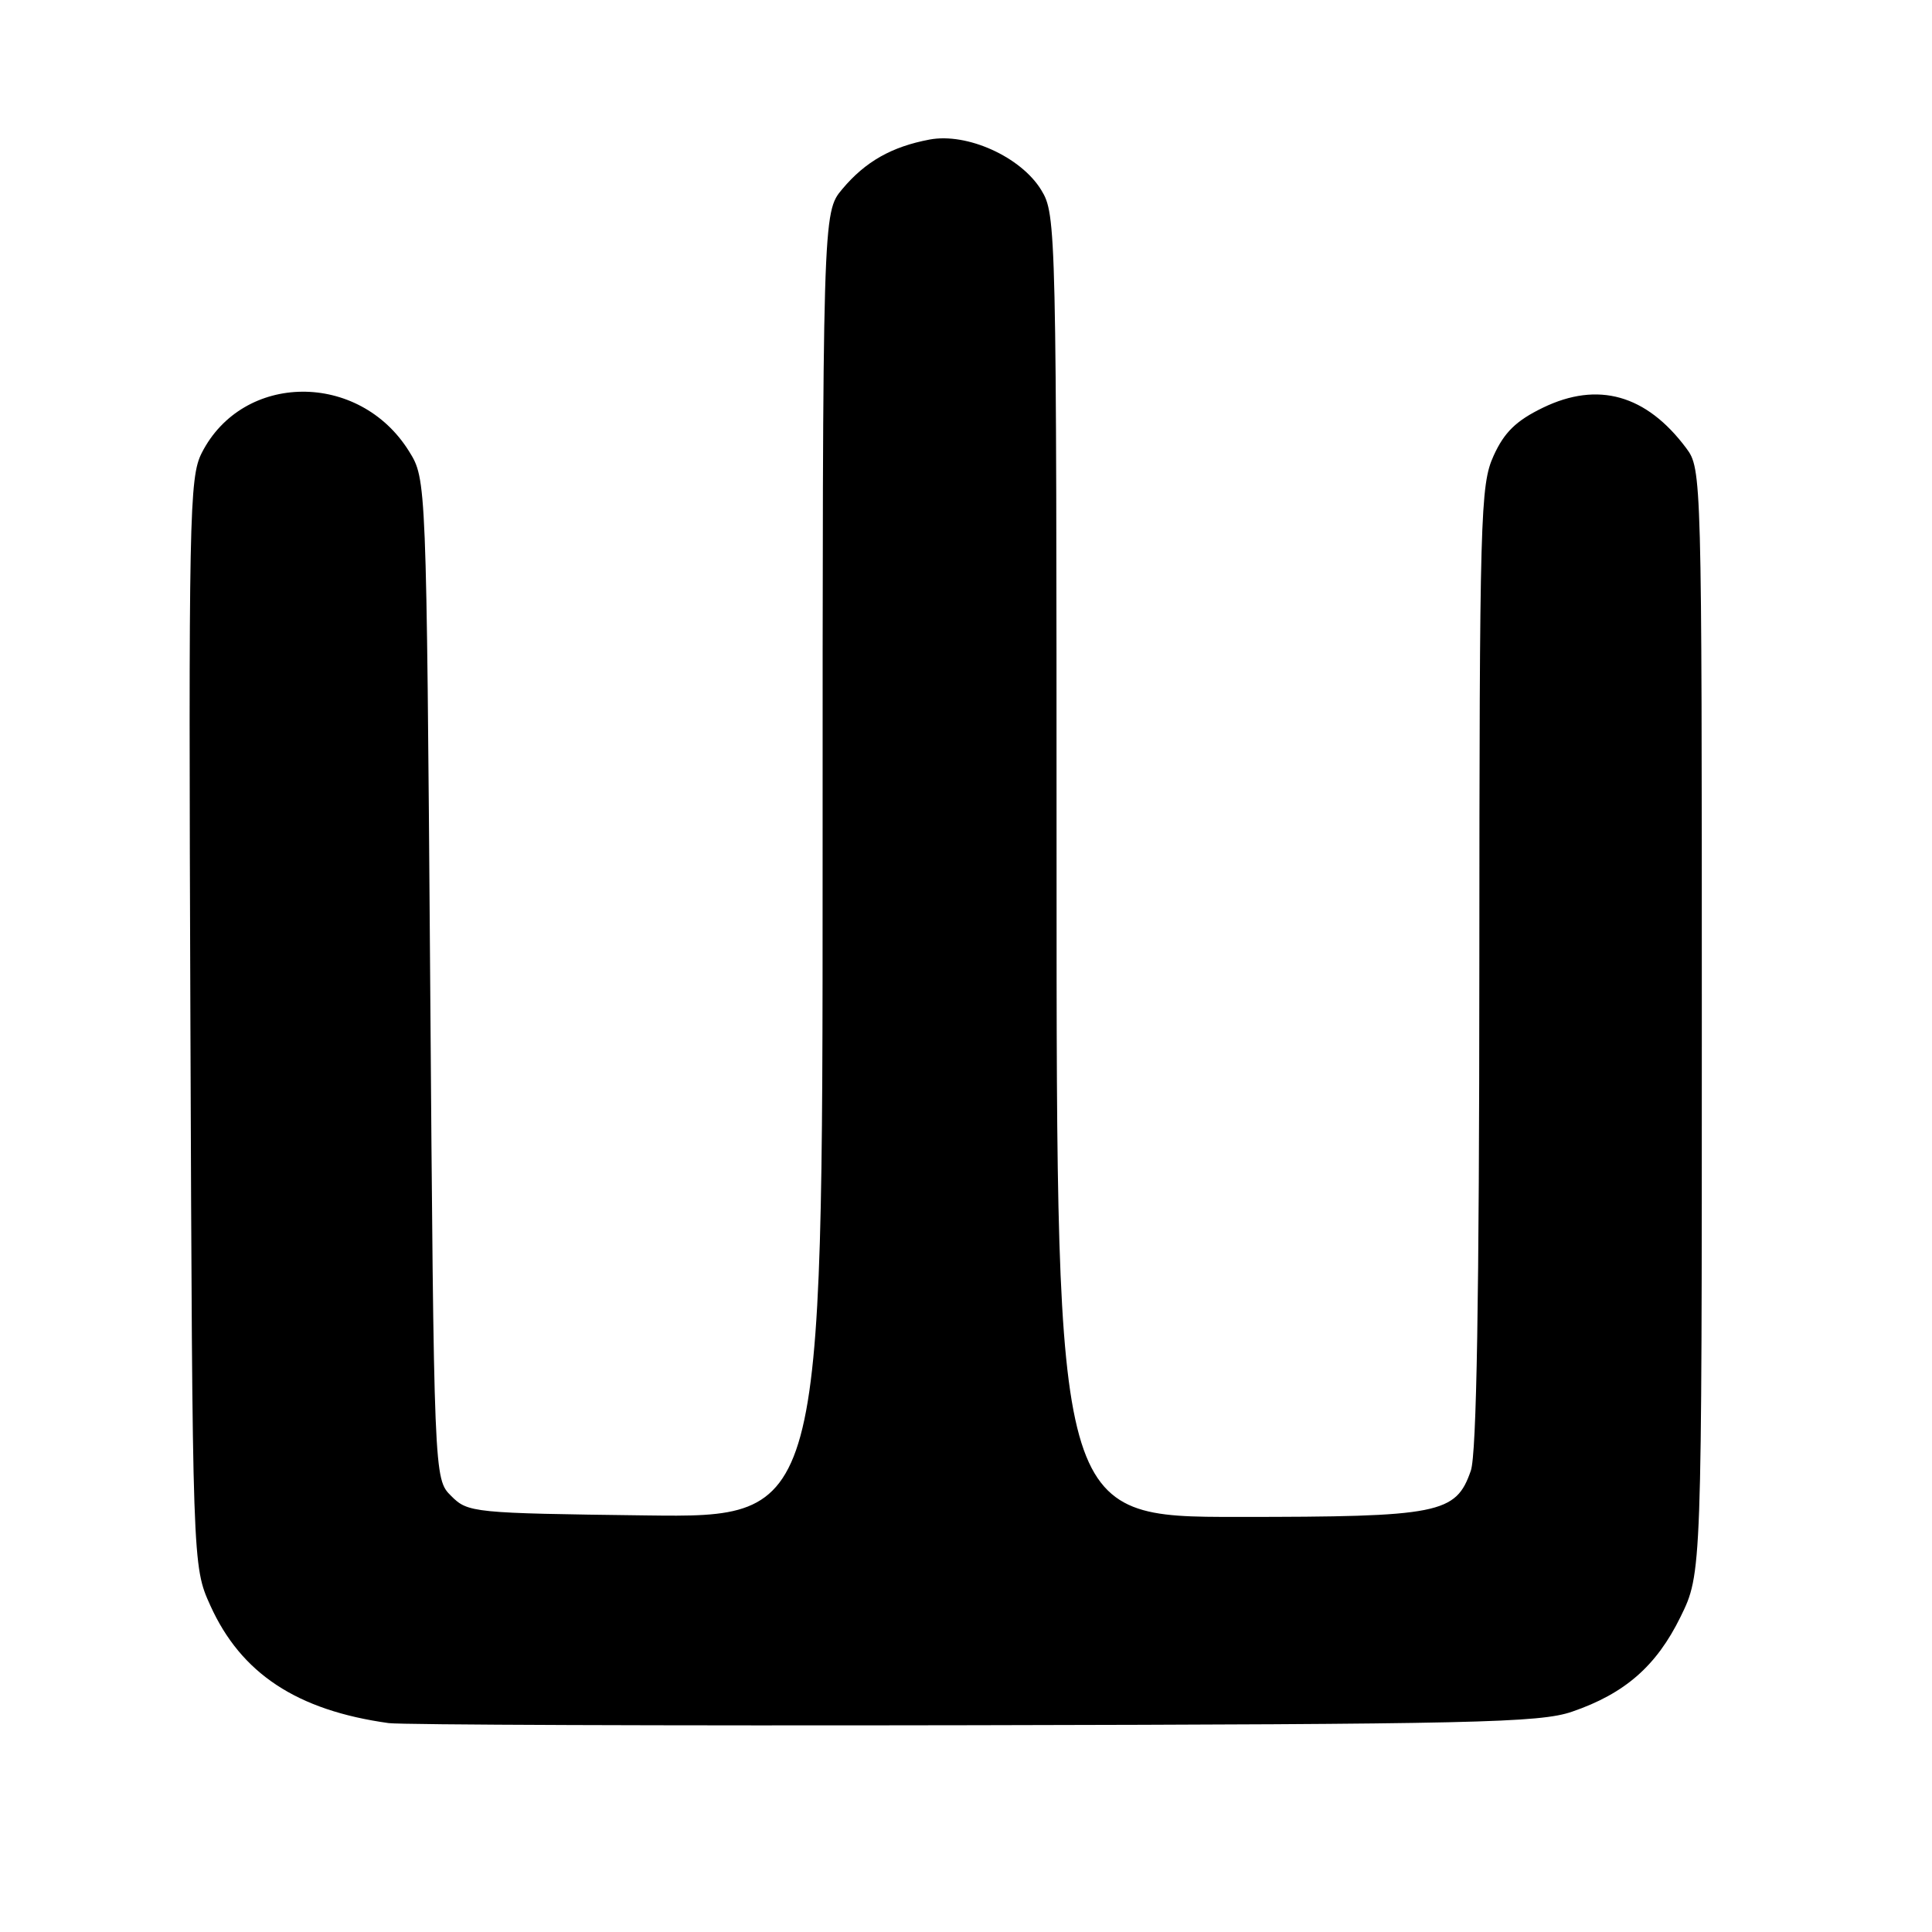 <?xml version="1.0" encoding="UTF-8" standalone="no"?>
<!DOCTYPE svg PUBLIC "-//W3C//DTD SVG 1.1//EN" "http://www.w3.org/Graphics/SVG/1.1/DTD/svg11.dtd" >
<svg xmlns="http://www.w3.org/2000/svg" xmlns:xlink="http://www.w3.org/1999/xlink" version="1.1" viewBox="0 0 256 256">
 <g >
 <path fill="currentColor"
d=" M 208.30 226.81 C 215.30 224.41 219.48 220.76 222.67 214.26 C 225.50 208.50 225.50 208.50 225.50 135.32 C 225.50 62.98 225.48 62.12 223.44 59.39 C 218.15 52.30 211.74 50.49 204.45 54.02 C 200.90 55.74 199.32 57.28 197.91 60.39 C 196.15 64.26 196.04 68.20 196.02 128.10 C 196.01 172.02 195.66 192.69 194.89 194.88 C 192.91 200.58 190.78 201.00 164.05 201.00 C 140.00 201.00 140.00 201.00 140.00 114.75 C 139.99 29.94 139.96 28.44 137.97 25.18 C 135.29 20.79 128.16 17.56 123.18 18.49 C 118.15 19.44 114.68 21.40 111.62 25.04 C 109.00 28.15 109.00 28.15 109.00 114.63 C 109.00 201.10 109.00 201.10 85.53 200.80 C 62.63 200.51 62.00 200.44 59.78 198.22 C 57.50 195.95 57.50 195.95 57.00 129.72 C 56.50 63.50 56.50 63.50 54.20 59.80 C 47.59 49.17 32.18 49.30 26.73 60.02 C 25.08 63.27 24.98 68.30 25.23 135.50 C 25.50 207.50 25.50 207.50 27.87 212.74 C 31.94 221.75 39.34 226.63 51.50 228.32 C 53.15 228.55 88.02 228.68 129.00 228.60 C 195.28 228.47 204.03 228.28 208.30 226.81 Z "/>
</g>
</svg>